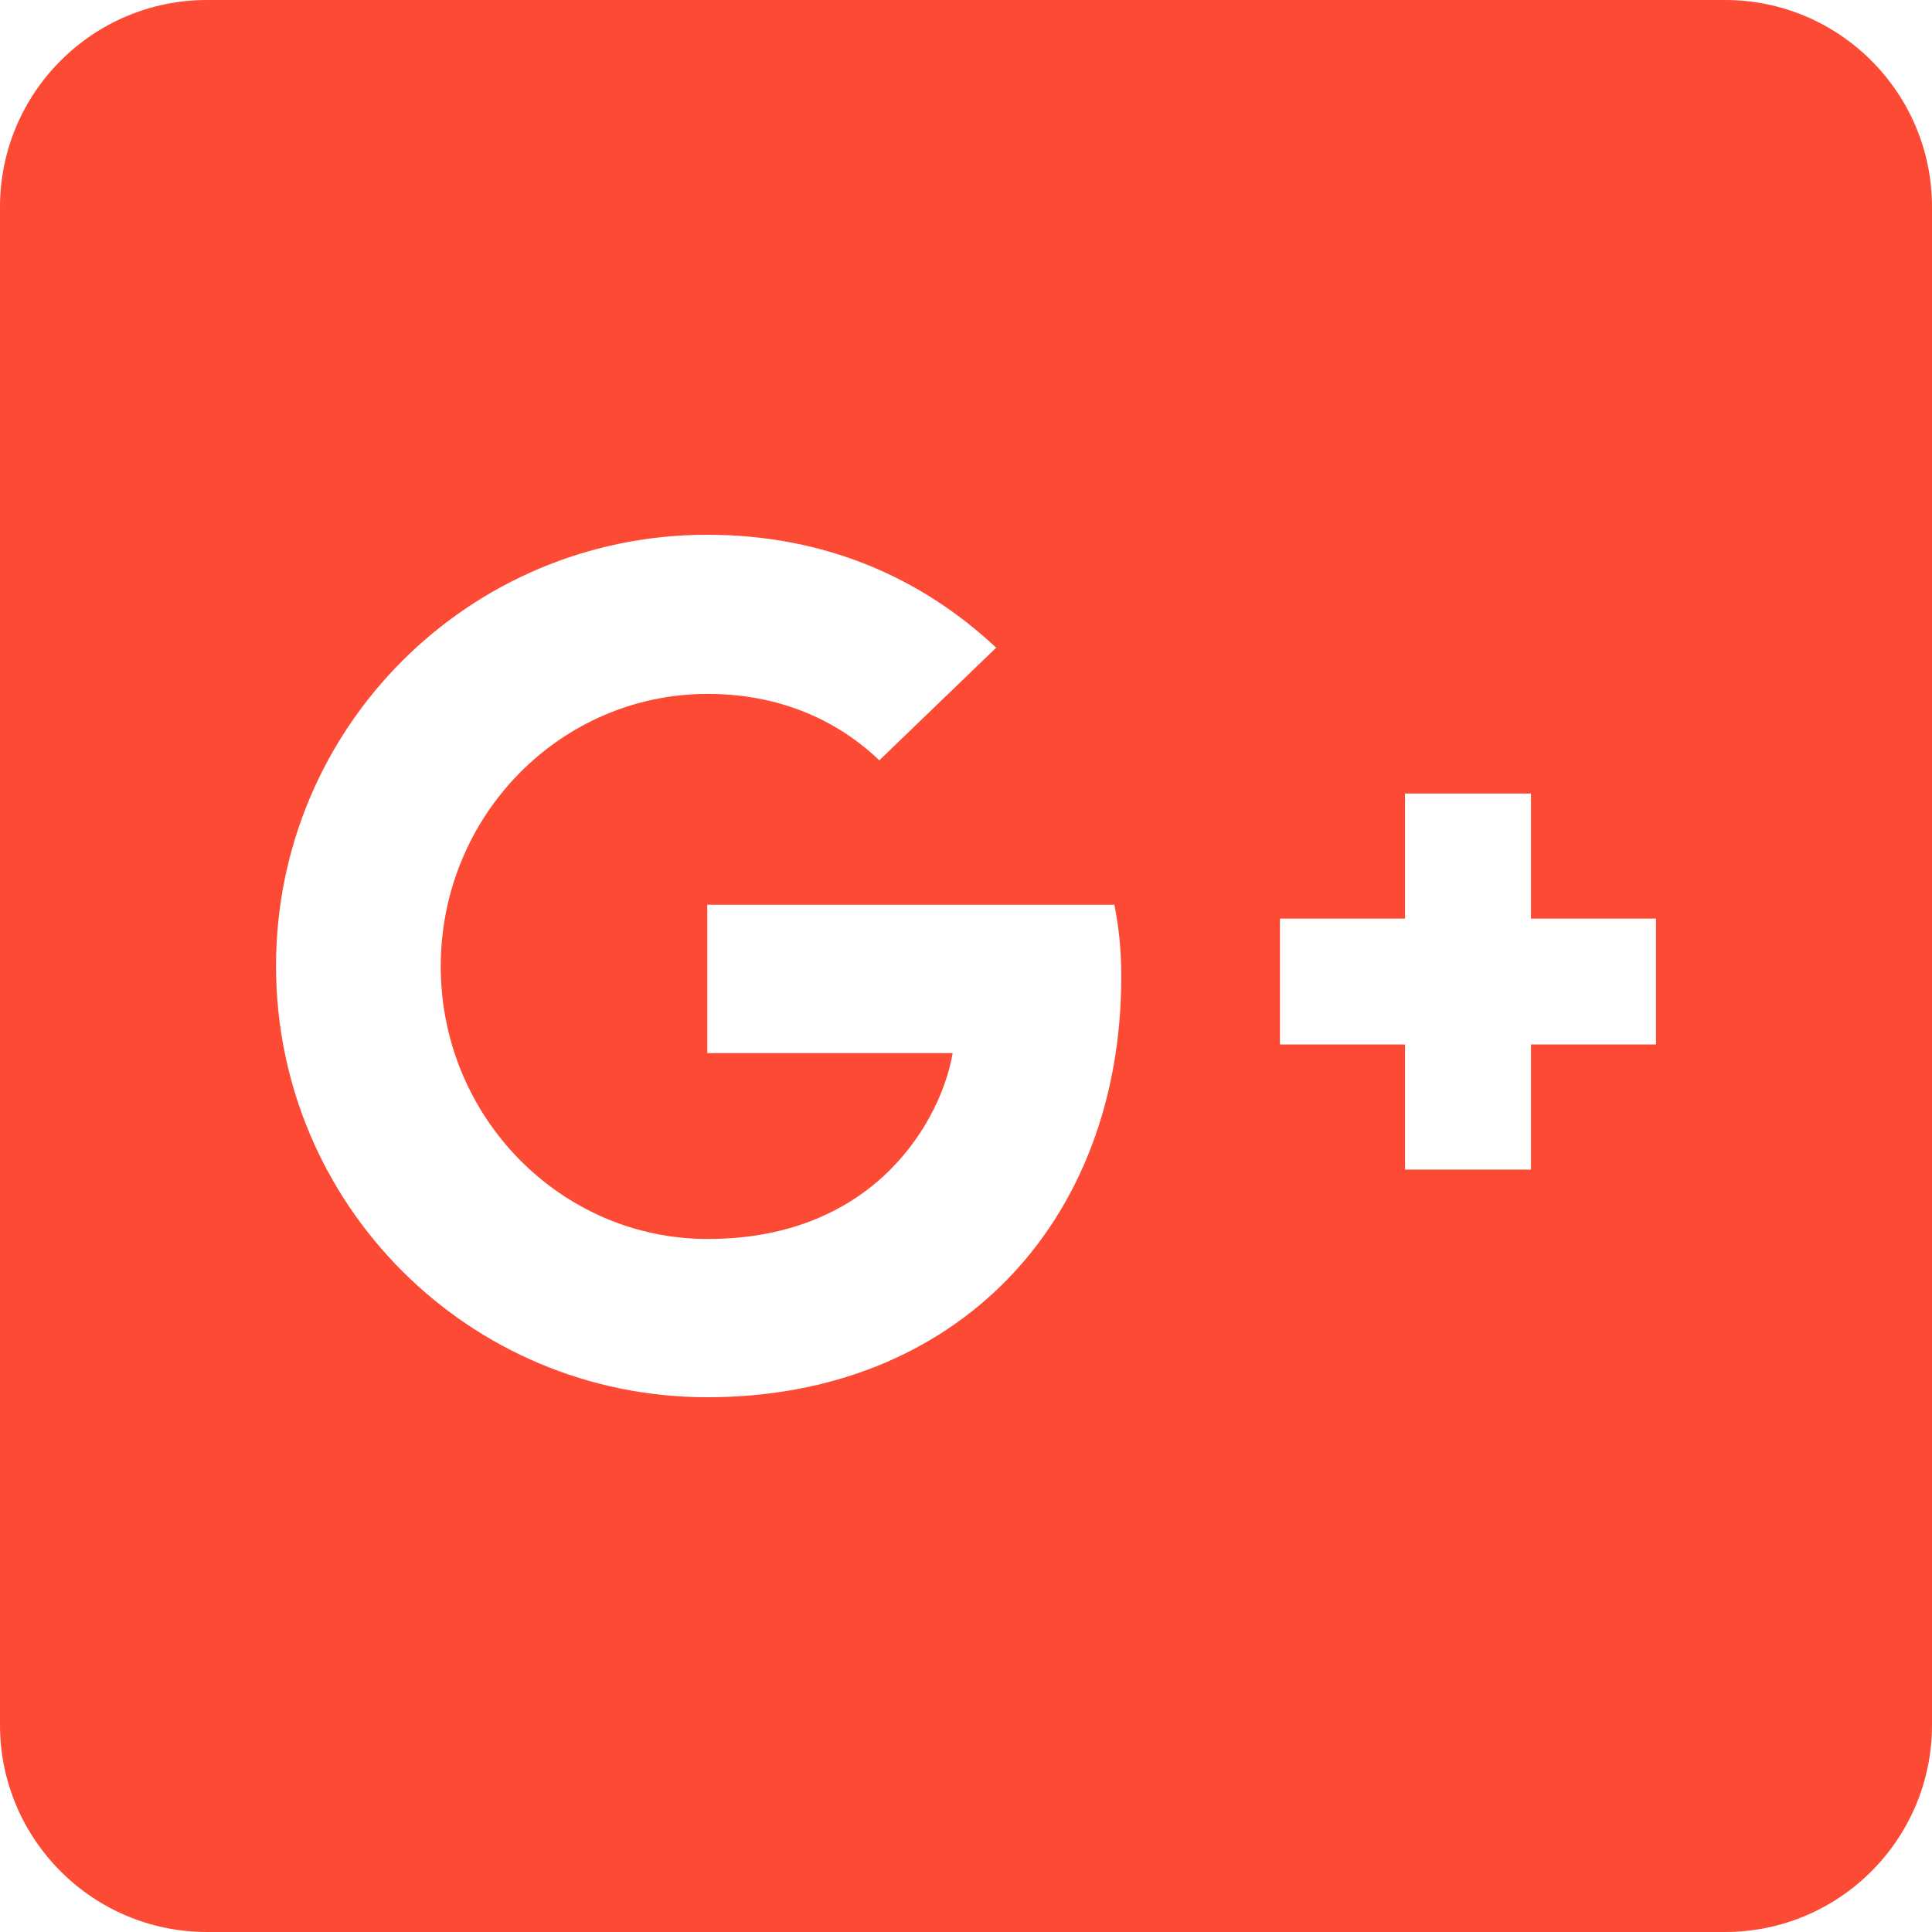 <svg width="24" height="24" viewBox="0 0 24 24" fill="none" xmlns="http://www.w3.org/2000/svg">
<path d="M21.429 0H2.571C1.152 0 0 1.152 0 2.571V21.429C0 22.848 1.152 24 2.571 24H21.429C22.848 24 24 22.848 24 21.429V2.571C24 1.152 22.848 0 21.429 0ZM8.786 17.357C5.823 17.357 3.429 14.963 3.429 12C3.429 9.037 5.823 6.643 8.786 6.643C10.232 6.643 11.438 7.168 12.375 8.046L10.923 9.445C10.527 9.064 9.836 8.62 8.791 8.62C6.964 8.62 5.475 10.13 5.475 12.005C5.475 13.875 6.964 15.391 8.791 15.391C10.912 15.391 11.705 13.864 11.834 13.082H8.786V11.239H13.843C13.896 11.507 13.929 11.78 13.929 12.129C13.929 15.188 11.877 17.357 8.786 17.357V17.357ZM20.571 12.975H19.018V14.529H17.454V12.975H15.9V11.411H17.454V9.857H19.018V11.411H20.571V12.975Z" fill="#FC4A35"/>
</svg>
